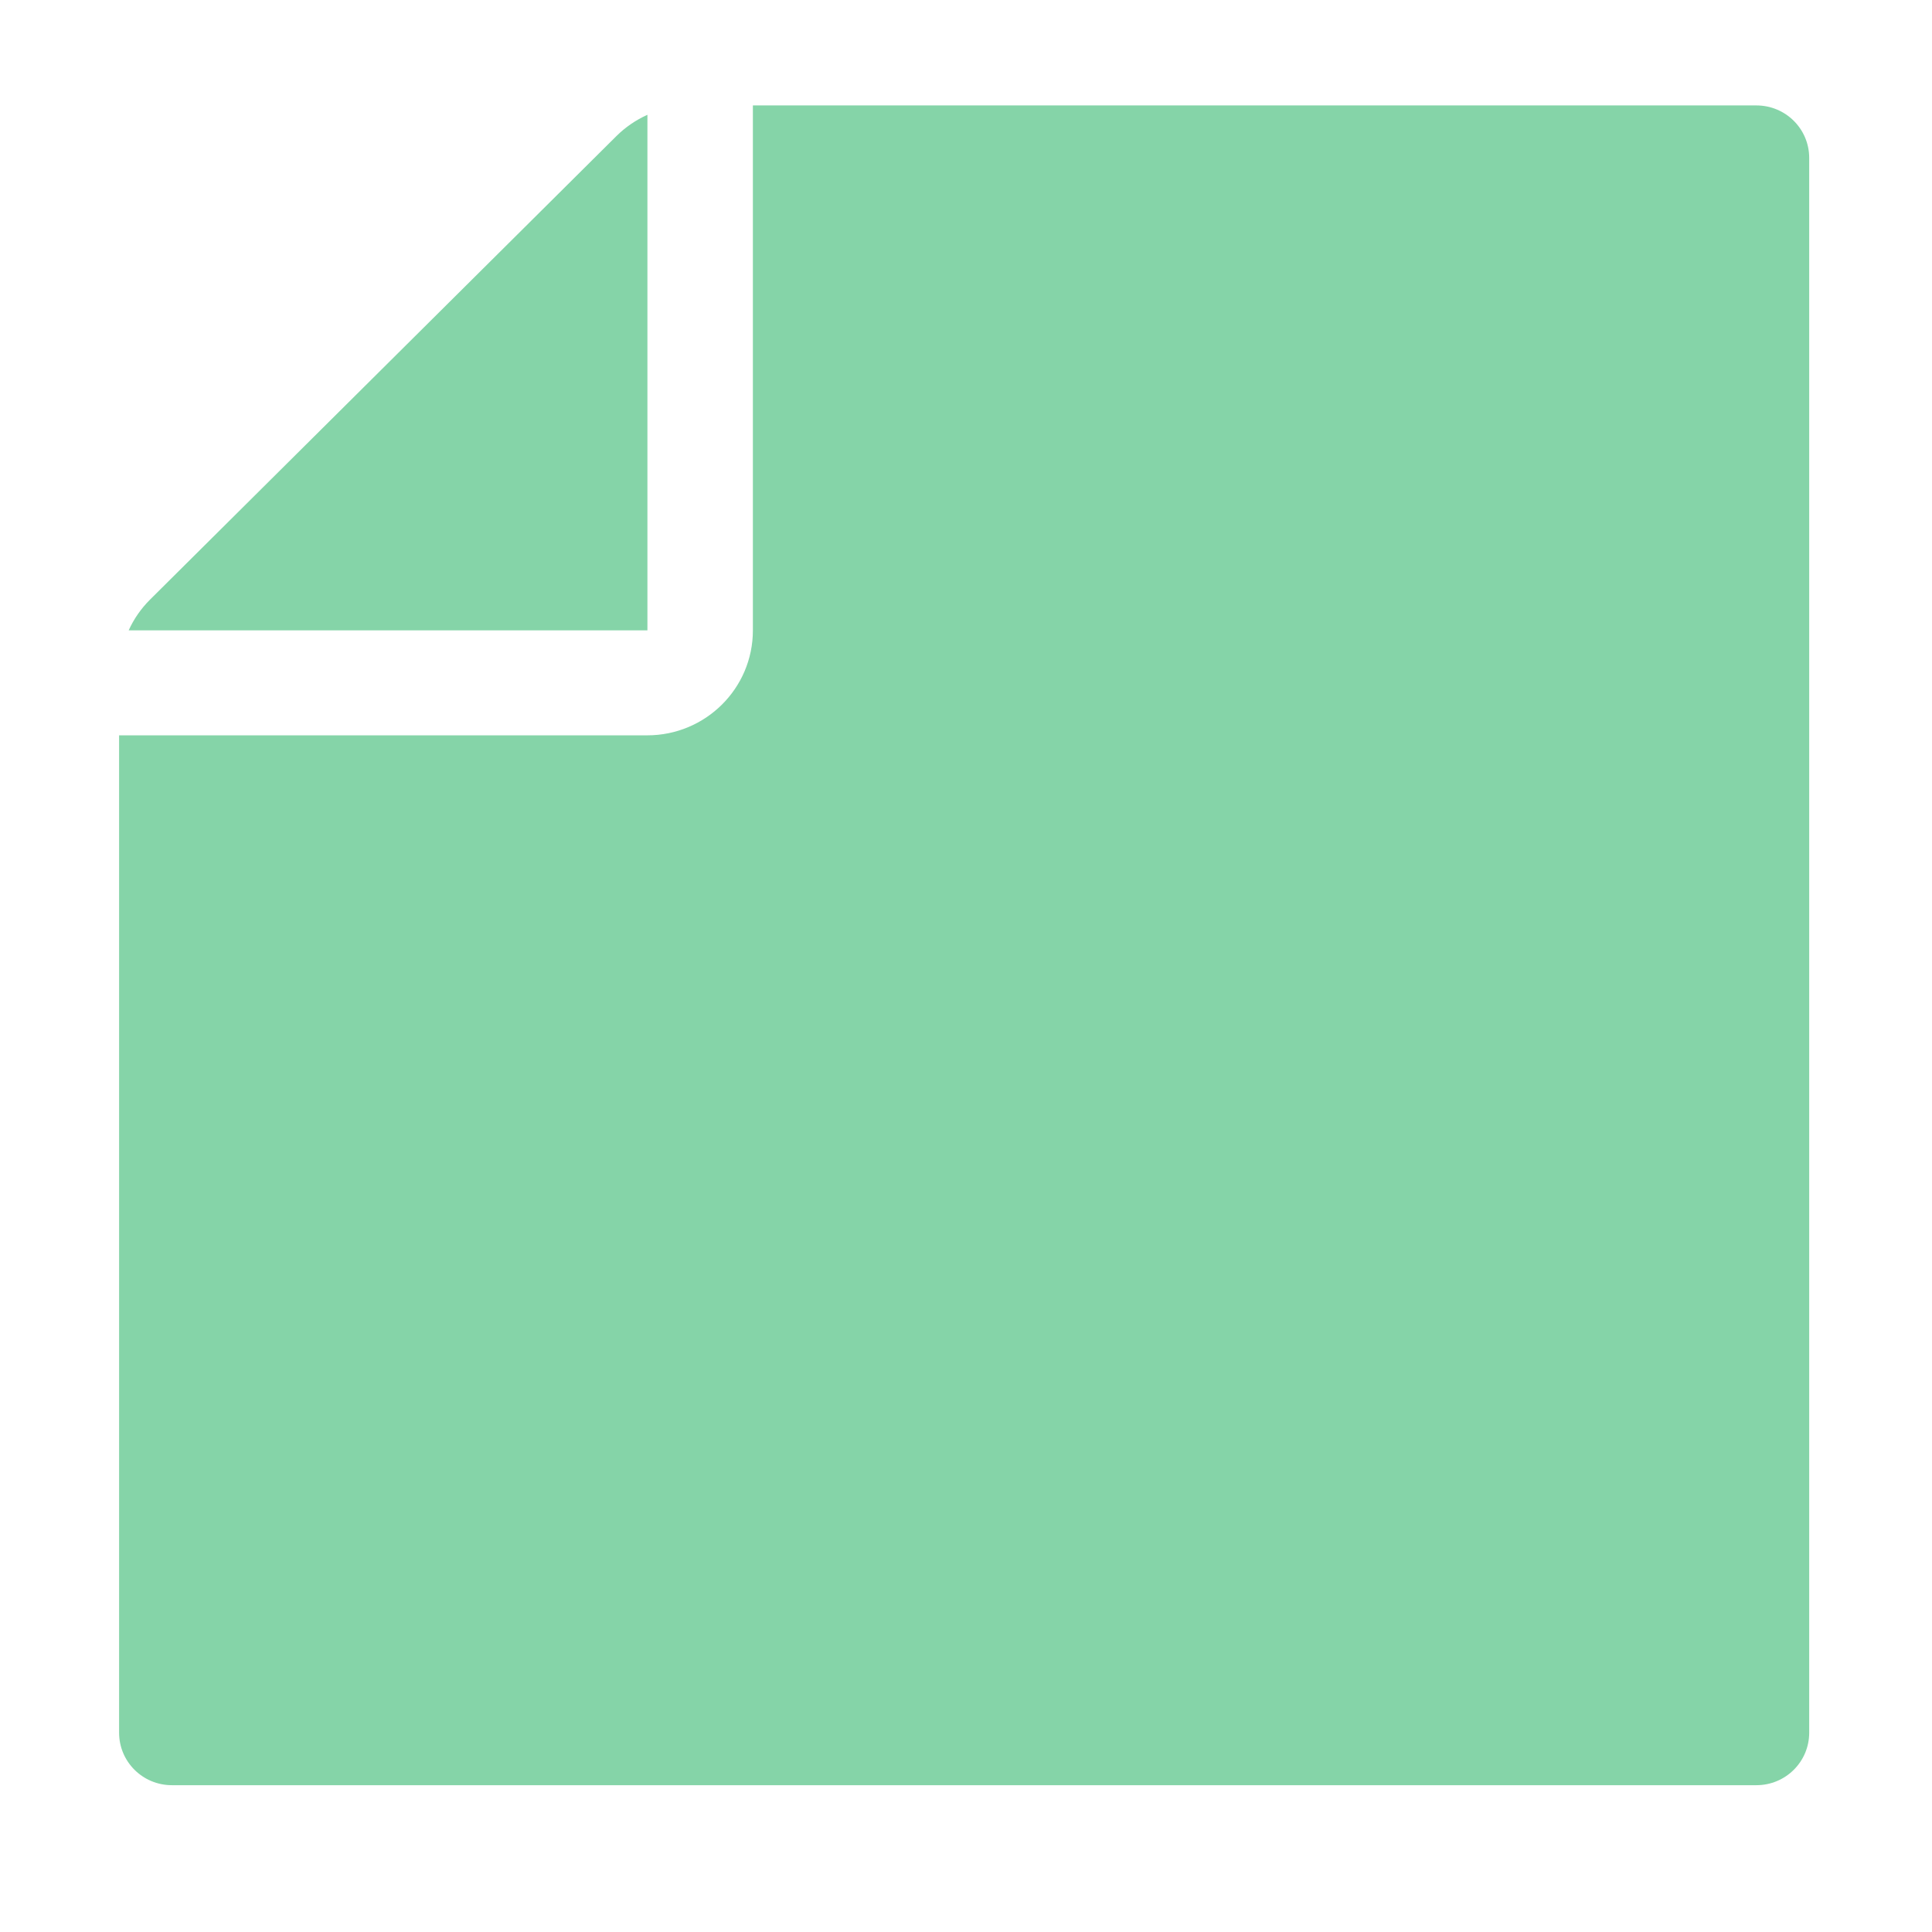 <?xml version="1.0" encoding="UTF-8"?>
<svg width="146px" height="146px" viewBox="0 0 146 146" version="1.1" xmlns="http://www.w3.org/2000/svg" xmlns:xlink="http://www.w3.org/1999/xlink">
    <title>便签,贴纸</title>
    <defs>
        <filter x="-9.4%" y="-9.5%" width="118.8%" height="118.9%" filterUnits="objectBoundingBox" id="filter-1">
            <feOffset dx="0" dy="2" in="SourceAlpha" result="shadowOffsetOuter1"></feOffset>
            <feGaussianBlur stdDeviation="2" in="shadowOffsetOuter1" result="shadowBlurOuter1"></feGaussianBlur>
            <feColorMatrix values="0 0 0 0 0   0 0 0 0 0   0 0 0 0 0  0 0 0 0.5 0" type="matrix" in="shadowBlurOuter1" result="shadowMatrixOuter1"></feColorMatrix>
            <feMerge>
                <feMergeNode in="shadowMatrixOuter1"></feMergeNode>
                <feMergeNode in="SourceGraphic"></feMergeNode>
            </feMerge>
        </filter>
    </defs>
    <g id="Nearhub-白板模块" stroke="none" stroke-width="1" fill="none" fill-rule="evenodd">
        <g id="编组-5备份" transform="translate(9, 5.861)" fill="#85D4A8" fill-rule="nonzero">
            <g id="便签,贴纸" filter="url(#filter-1)" transform="translate(63.86, 67.576) rotate(-180) translate(-63.86, -67.576) translate(0, 4.107)">
                <path d="M127.72,3.967 L127.72,79.337 L87.807,79.337 C83.405,79.337 79.825,82.882 79.825,87.27 L79.825,126.939 L3.991,126.939 C1.784,126.939 0,125.166 0,122.972 L0,3.967 C0,1.773 1.784,0 3.991,0 L123.729,0 C125.936,0 127.72,1.773 127.72,3.967 Z" id="路径"></path>
                <path d="M126.996,87.27 C126.61,88.126 126.061,88.919 125.375,89.601 L90.14,124.621 C89.454,125.302 88.668,125.835 87.795,126.232 L87.795,87.27 L126.996,87.27 Z" id="路径"></path>
            </g>
        </g>
    </g>
</svg>